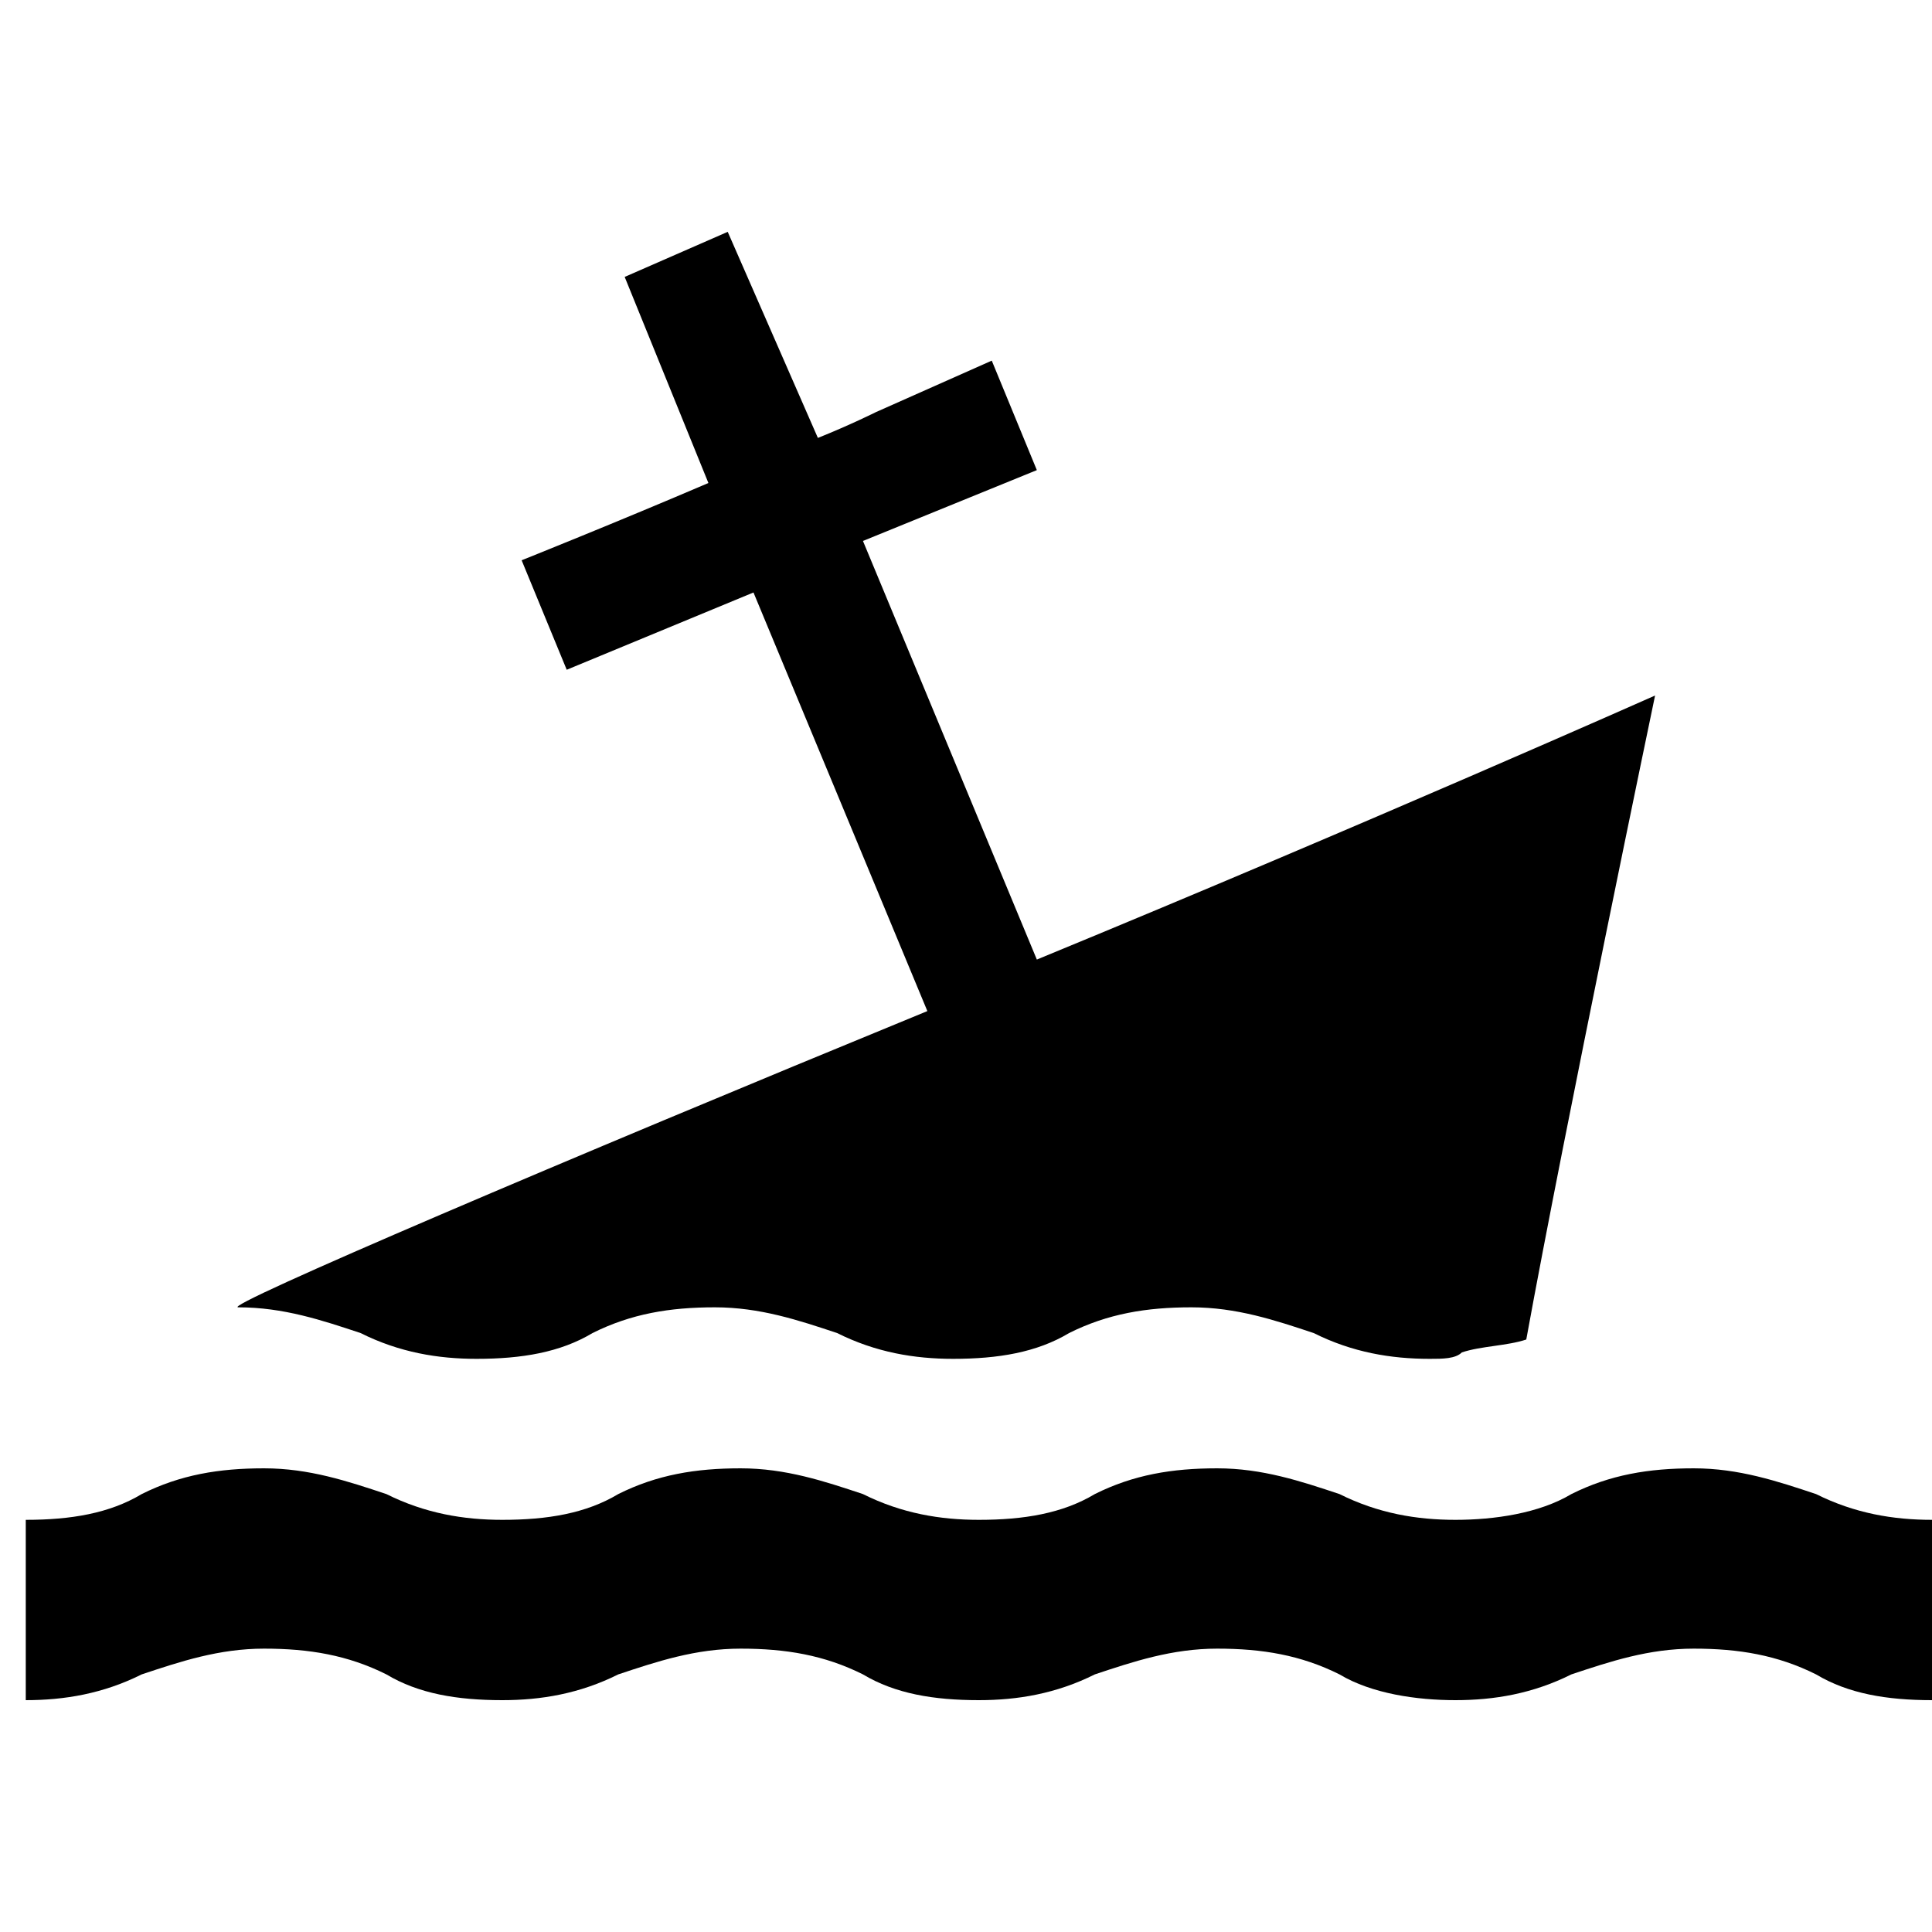 <svg xmlns="http://www.w3.org/2000/svg" width="30" height="30">
  <path d="M30 26.4c-.7 0-1.3-.1-1.8-.4-.6-.3-1.2-.4-1.9-.4s-1.3.2-1.9.4c-.6.3-1.2.4-1.8.4s-1.3-.1-1.8-.4c-.6-.3-1.2-.4-1.9-.4s-1.3.2-1.9.4c-.6.3-1.2.4-1.8.4-.7 0-1.3-.1-1.8-.4-.6-.3-1.2-.4-1.9-.4s-1.3.2-1.9.4c-.6.3-1.2.4-1.8.4-.7 0-1.3-.1-1.8-.4-.6-.3-1.2-.4-1.9-.4s-1.3.2-1.9.4c-.6.3-1.2.4-1.8.4v-2.8c.7 0 1.3-.1 1.8-.4.6-.3 1.2-.4 1.9-.4s1.3.2 1.9.4c.6.3 1.2.4 1.8.4.7 0 1.3-.1 1.8-.4.6-.3 1.2-.4 1.9-.4s1.3.2 1.9.4c.6.3 1.2.4 1.8.4.7 0 1.3-.1 1.8-.4.6-.3 1.2-.4 1.9-.4s1.3.2 1.9.4c.6.3 1.2.4 1.8.4s1.3-.1 1.8-.4c.6-.3 1.2-.4 1.9-.4s1.3.2 1.9.4c.6.3 1.2.4 1.8.4v2.8zM16.1 14.9l-2.7-6.5 2.7-1.1-.7-1.7-1.8.8s-.4.2-.9.4l-1.4-3.2-1.6.7L11 7.5c-1.4.6-2.9 1.2-2.9 1.2l.7 1.7 2.9-1.2 2.7 6.5c-5.6 2.3-11 4.6-10.7 4.6.7 0 1.3.2 1.9.4.6.3 1.2.4 1.8.4.7 0 1.3-.1 1.8-.4.6-.3 1.2-.4 1.9-.4s1.3.2 1.9.4c.6.3 1.2.4 1.8.4.7 0 1.3-.1 1.8-.4.6-.3 1.2-.4 1.9-.4s1.3.2 1.9.4c.6.3 1.2.4 1.8.4.2 0 .4 0 .5-.1.3-.1.7-.1 1-.2.6-3.3 2-10 2-10s-4.5 2-9.6 4.1z"/>
</svg>